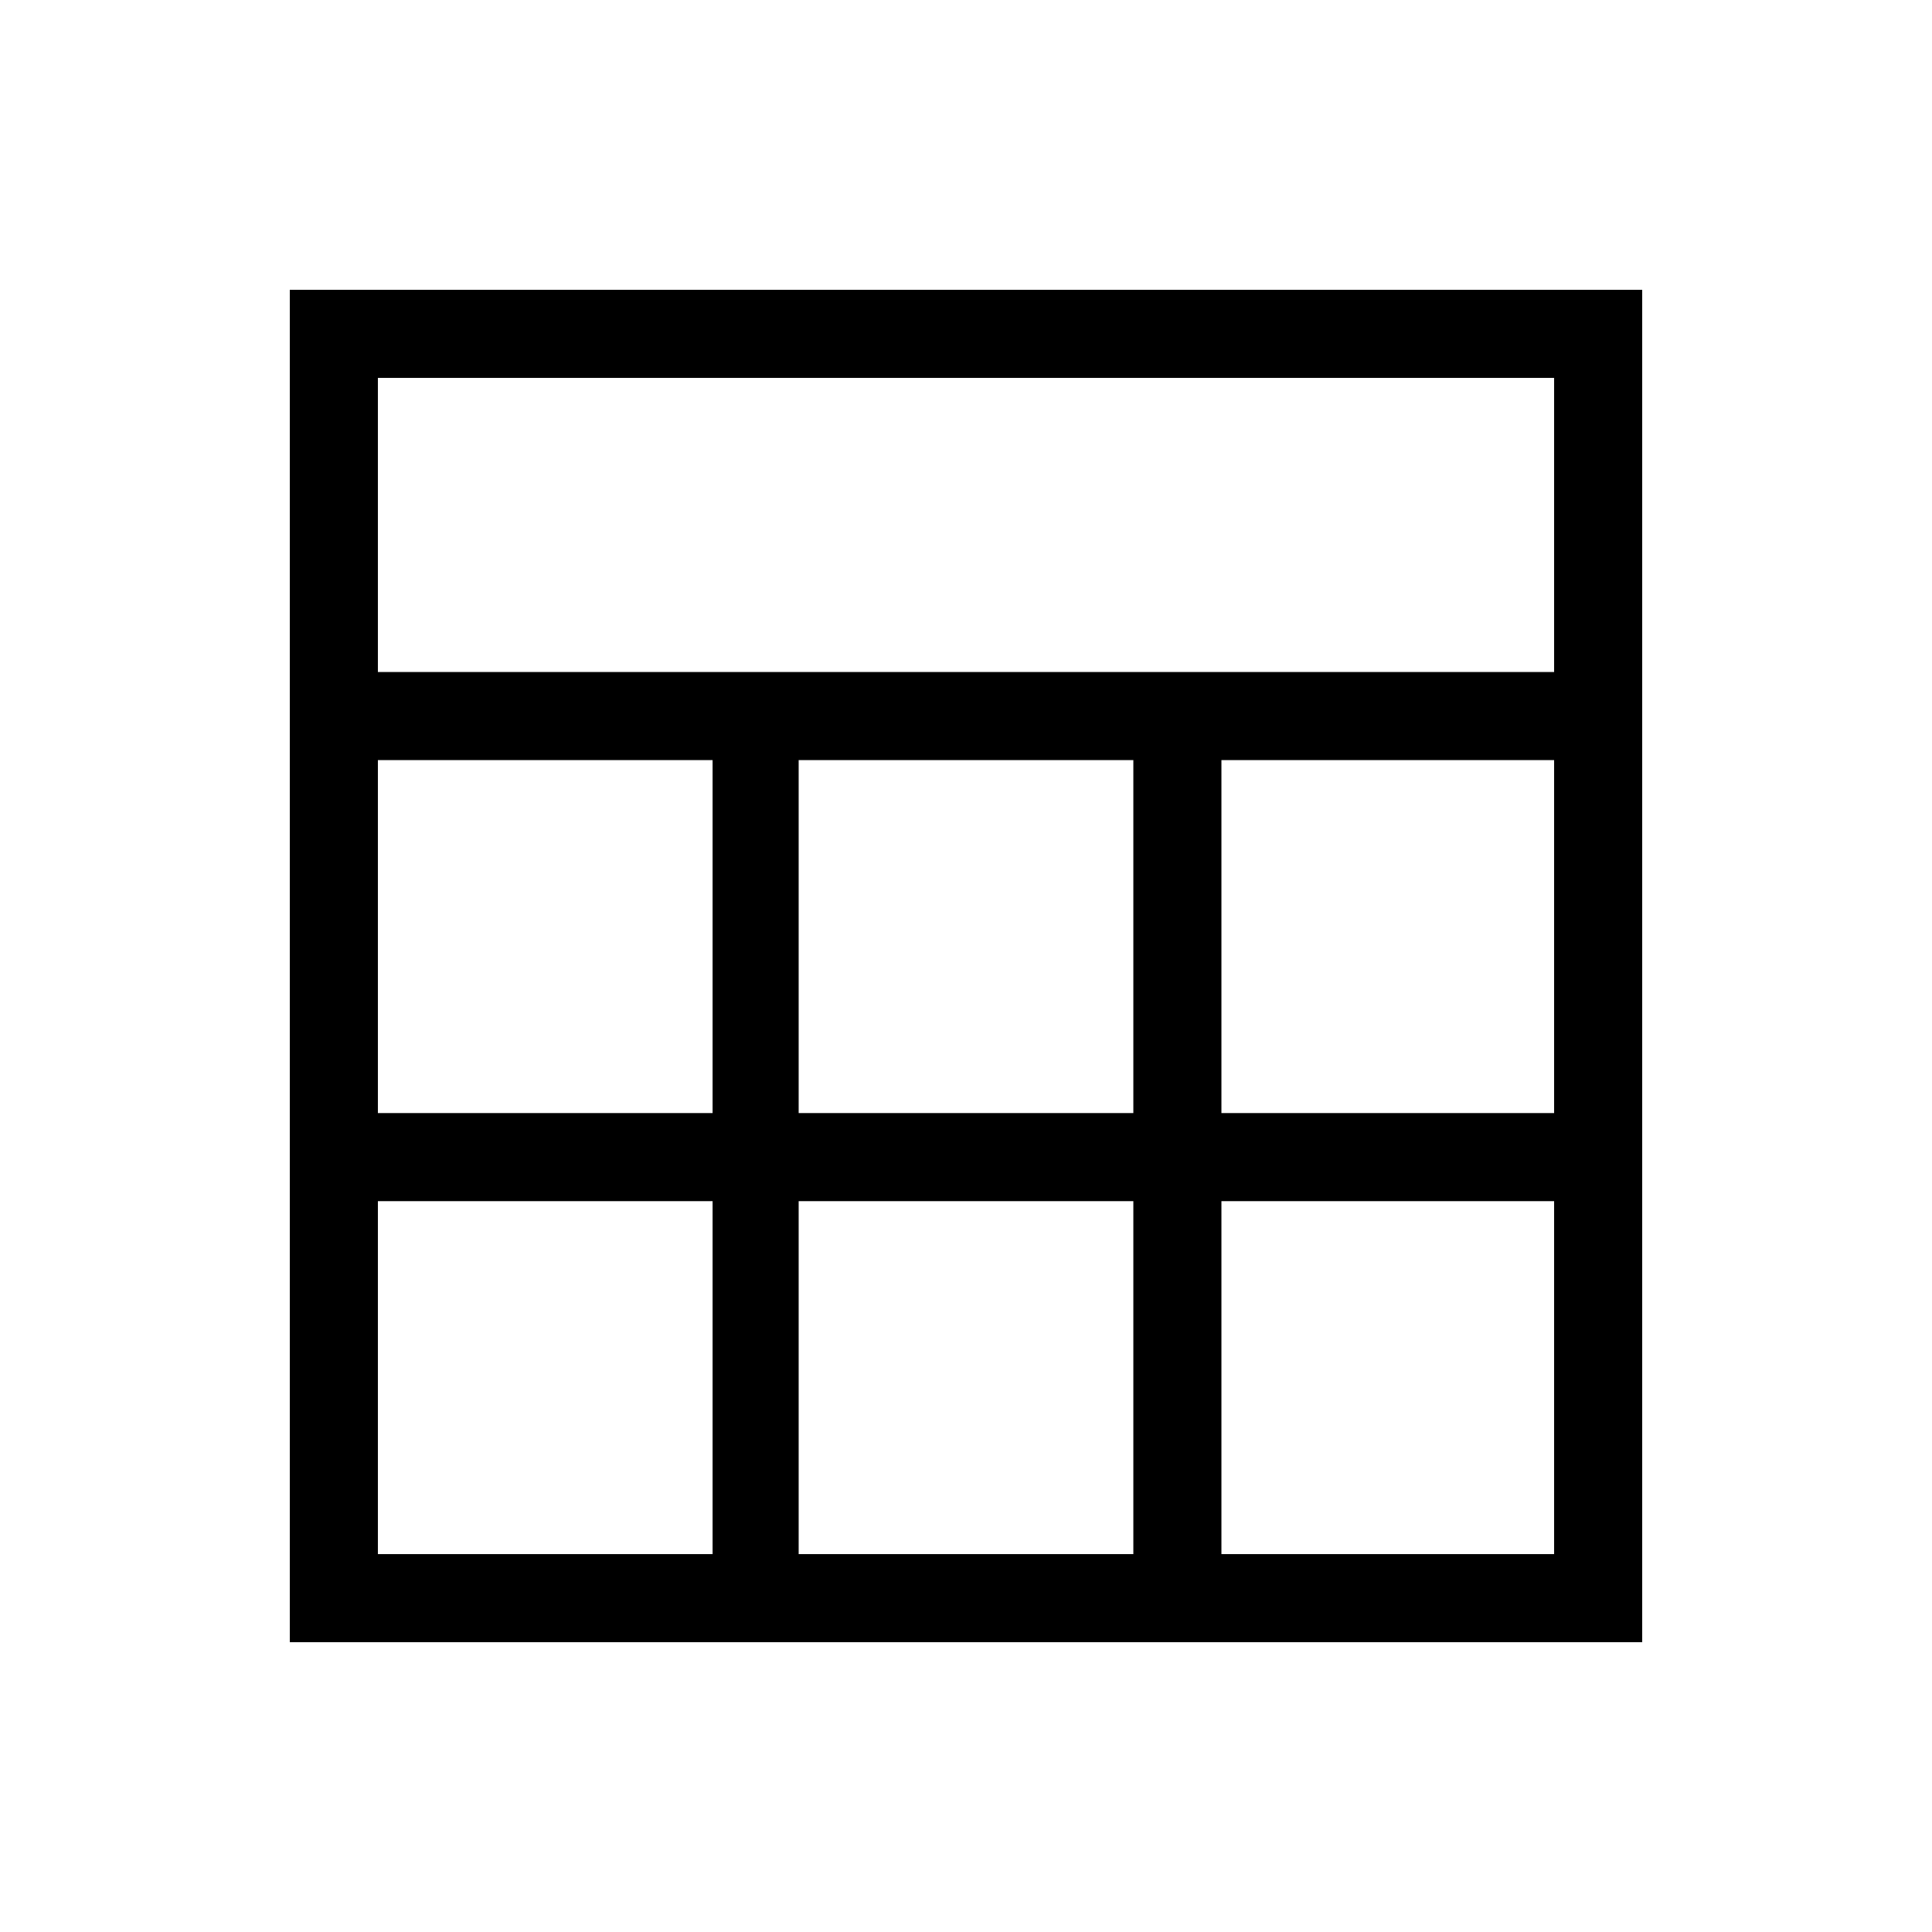 <svg xmlns="http://www.w3.org/2000/svg" height="48" viewBox="0 -960 960 960" width="48"><path d="M144-144v-672h672v672H144Zm43.77-482.08h584.46v-146.15H187.77v146.15Zm209.08 219.16h166.3v-175.39h-166.3v175.39Zm0 219.15h166.3v-175.38h-166.3v175.38ZM187.77-406.92h166.31v-175.39H187.77v175.39Zm419.15 0h165.31v-175.39H606.92v175.39ZM187.77-187.77h166.31v-175.38H187.77v175.38Zm419.15 0h165.31v-175.38H606.92v175.38Z"/></svg>